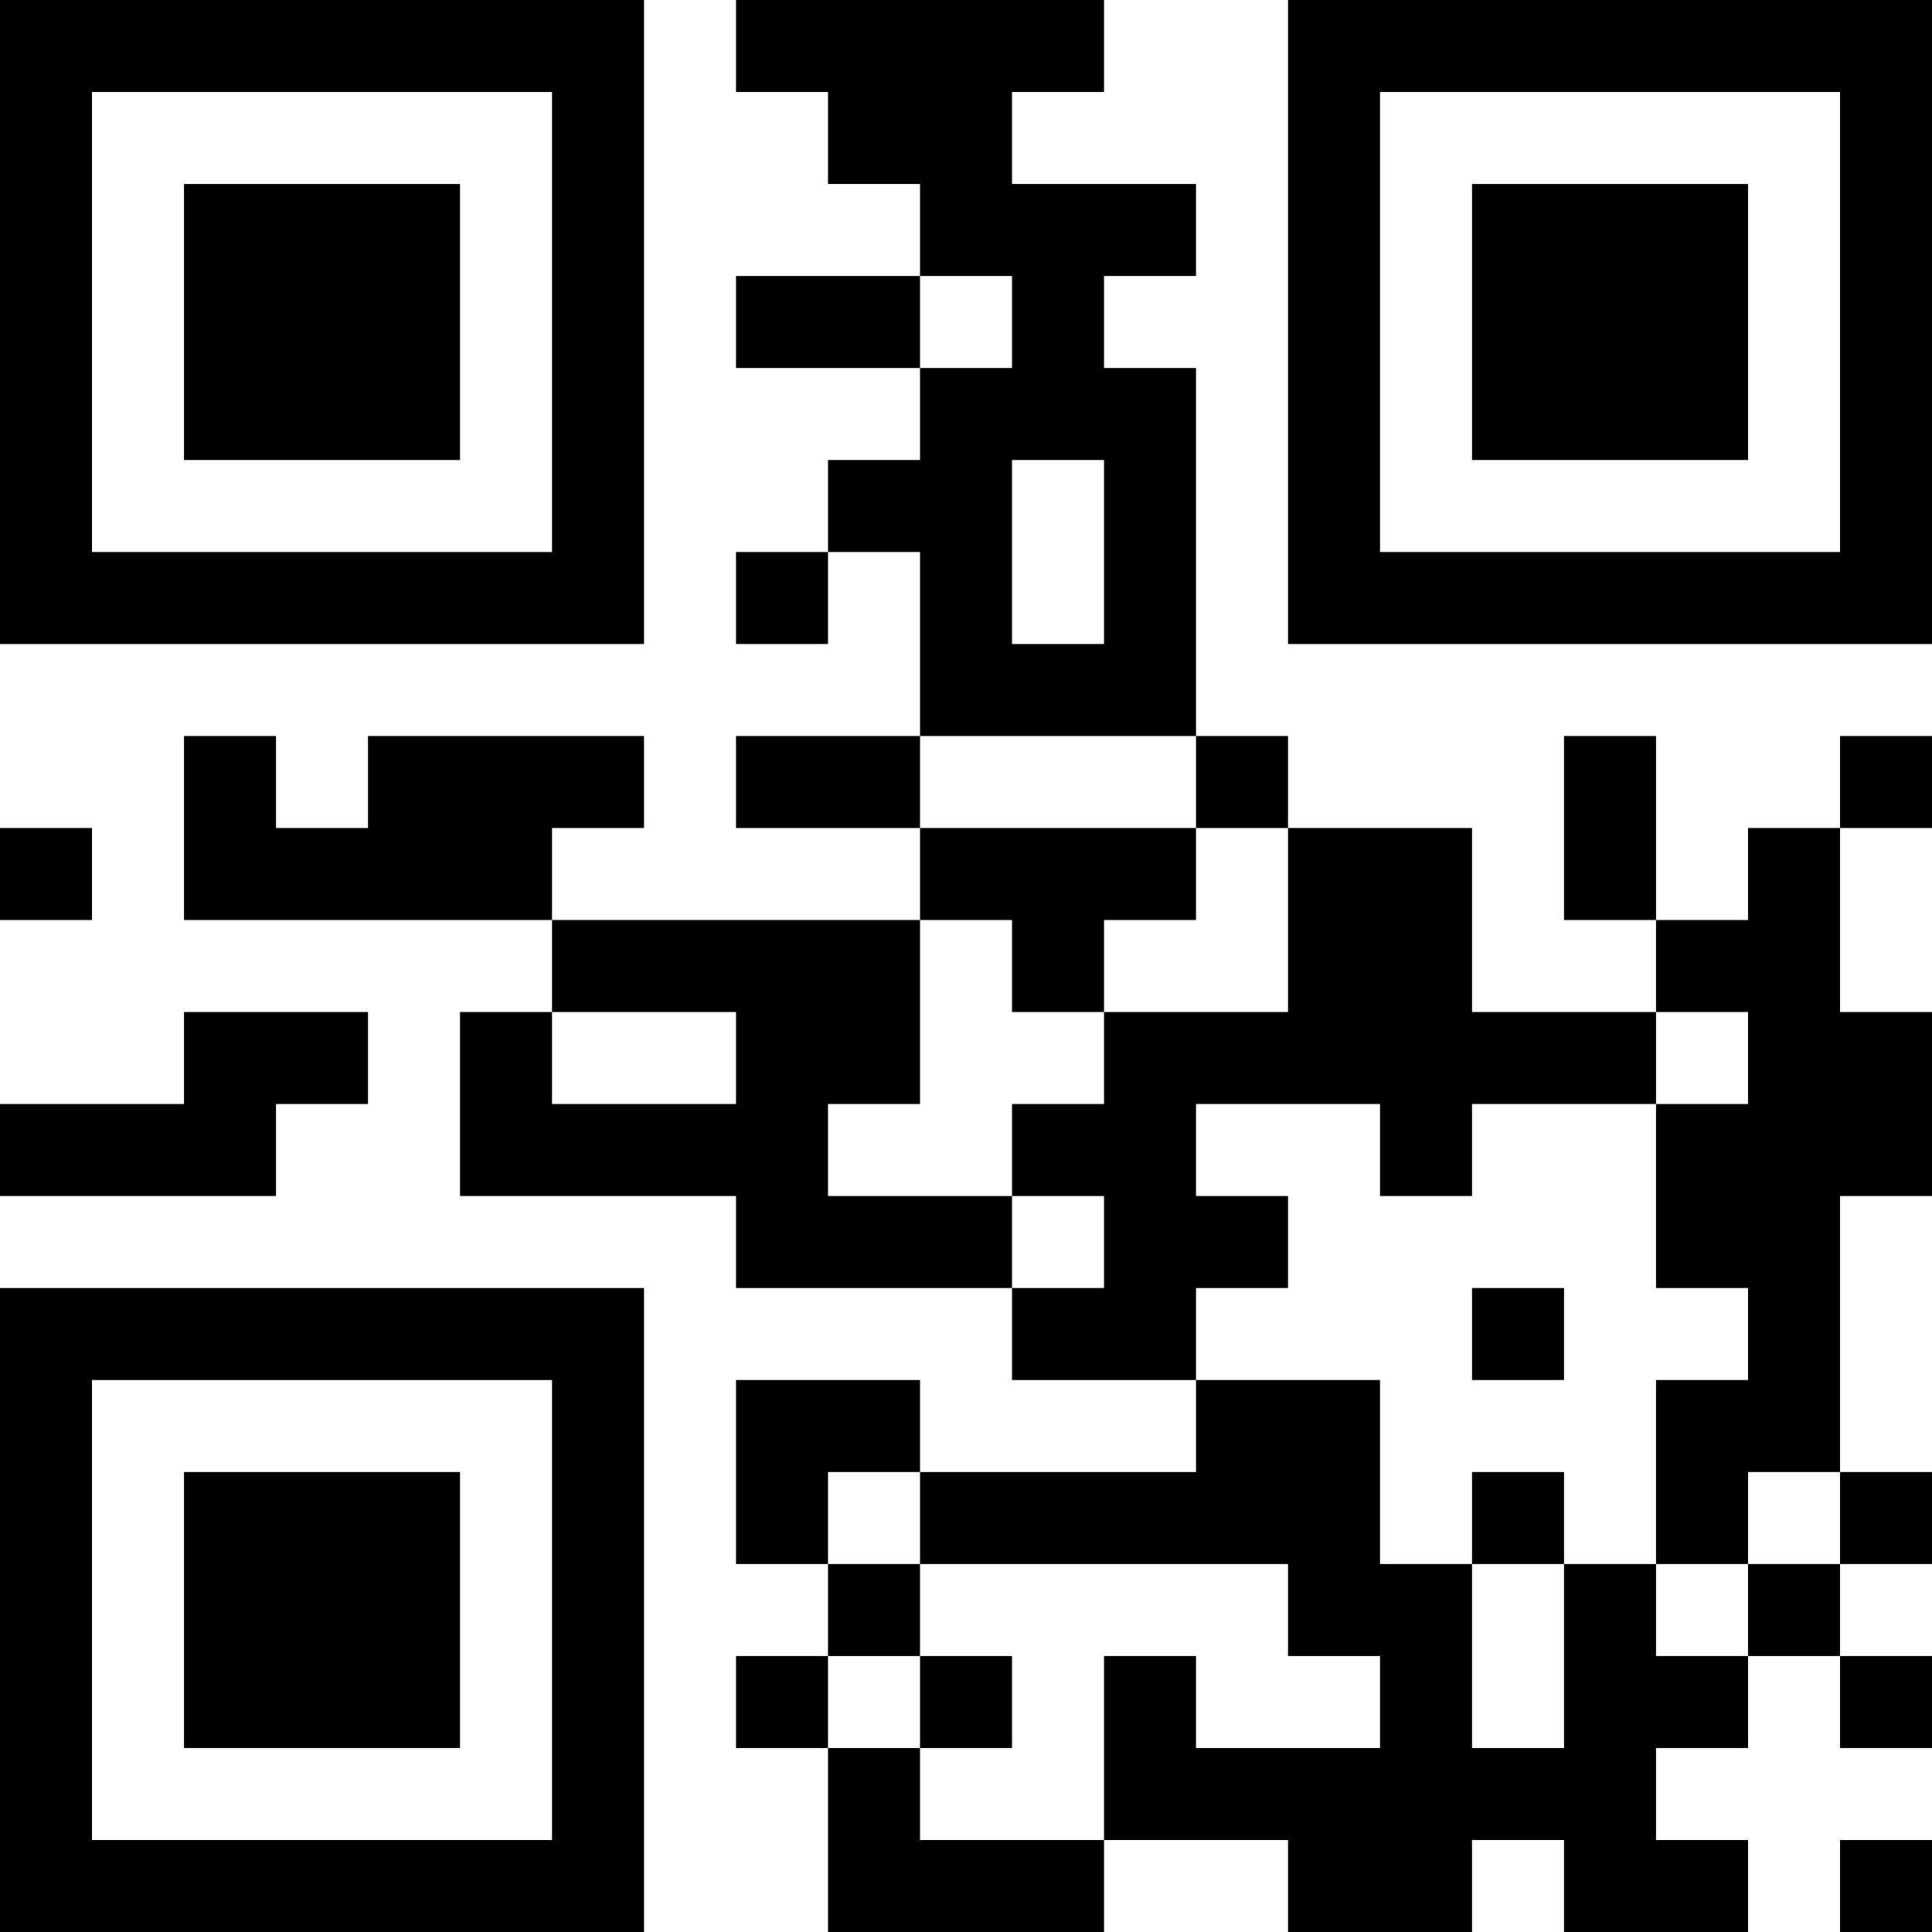 <?xml version="1.0" encoding="UTF-8"?>
<svg xmlns="http://www.w3.org/2000/svg" version="1.1" width="500" height="500" viewBox="0 0 500 500"><g transform="scale(23.81)"><g transform="translate(0,0)"><path fill-rule="evenodd" d="M8 0L8 1L9 1L9 2L10 2L10 3L8 3L8 4L10 4L10 5L9 5L9 6L8 6L8 7L9 7L9 6L10 6L10 8L8 8L8 9L10 9L10 10L6 10L6 9L7 9L7 8L4 8L4 9L3 9L3 8L2 8L2 10L6 10L6 11L5 11L5 13L8 13L8 14L11 14L11 15L13 15L13 16L10 16L10 15L8 15L8 17L9 17L9 18L8 18L8 19L9 19L9 21L12 21L12 20L14 20L14 21L16 21L16 20L17 20L17 21L19 21L19 20L18 20L18 19L19 19L19 18L20 18L20 19L21 19L21 18L20 18L20 17L21 17L21 16L20 16L20 13L21 13L21 11L20 11L20 9L21 9L21 8L20 8L20 9L19 9L19 10L18 10L18 8L17 8L17 10L18 10L18 11L16 11L16 9L14 9L14 8L13 8L13 4L12 4L12 3L13 3L13 2L11 2L11 1L12 1L12 0ZM10 3L10 4L11 4L11 3ZM11 5L11 7L12 7L12 5ZM10 8L10 9L13 9L13 10L12 10L12 11L11 11L11 10L10 10L10 12L9 12L9 13L11 13L11 14L12 14L12 13L11 13L11 12L12 12L12 11L14 11L14 9L13 9L13 8ZM0 9L0 10L1 10L1 9ZM2 11L2 12L0 12L0 13L3 13L3 12L4 12L4 11ZM6 11L6 12L8 12L8 11ZM18 11L18 12L16 12L16 13L15 13L15 12L13 12L13 13L14 13L14 14L13 14L13 15L15 15L15 17L16 17L16 19L17 19L17 17L18 17L18 18L19 18L19 17L20 17L20 16L19 16L19 17L18 17L18 15L19 15L19 14L18 14L18 12L19 12L19 11ZM16 14L16 15L17 15L17 14ZM9 16L9 17L10 17L10 18L9 18L9 19L10 19L10 20L12 20L12 18L13 18L13 19L15 19L15 18L14 18L14 17L10 17L10 16ZM16 16L16 17L17 17L17 16ZM10 18L10 19L11 19L11 18ZM20 20L20 21L21 21L21 20ZM0 0L0 7L7 7L7 0ZM1 1L1 6L6 6L6 1ZM2 2L2 5L5 5L5 2ZM14 0L14 7L21 7L21 0ZM15 1L15 6L20 6L20 1ZM16 2L16 5L19 5L19 2ZM0 14L0 21L7 21L7 14ZM1 15L1 20L6 20L6 15ZM2 16L2 19L5 19L5 16Z" fill="#000000"/></g></g></svg>
